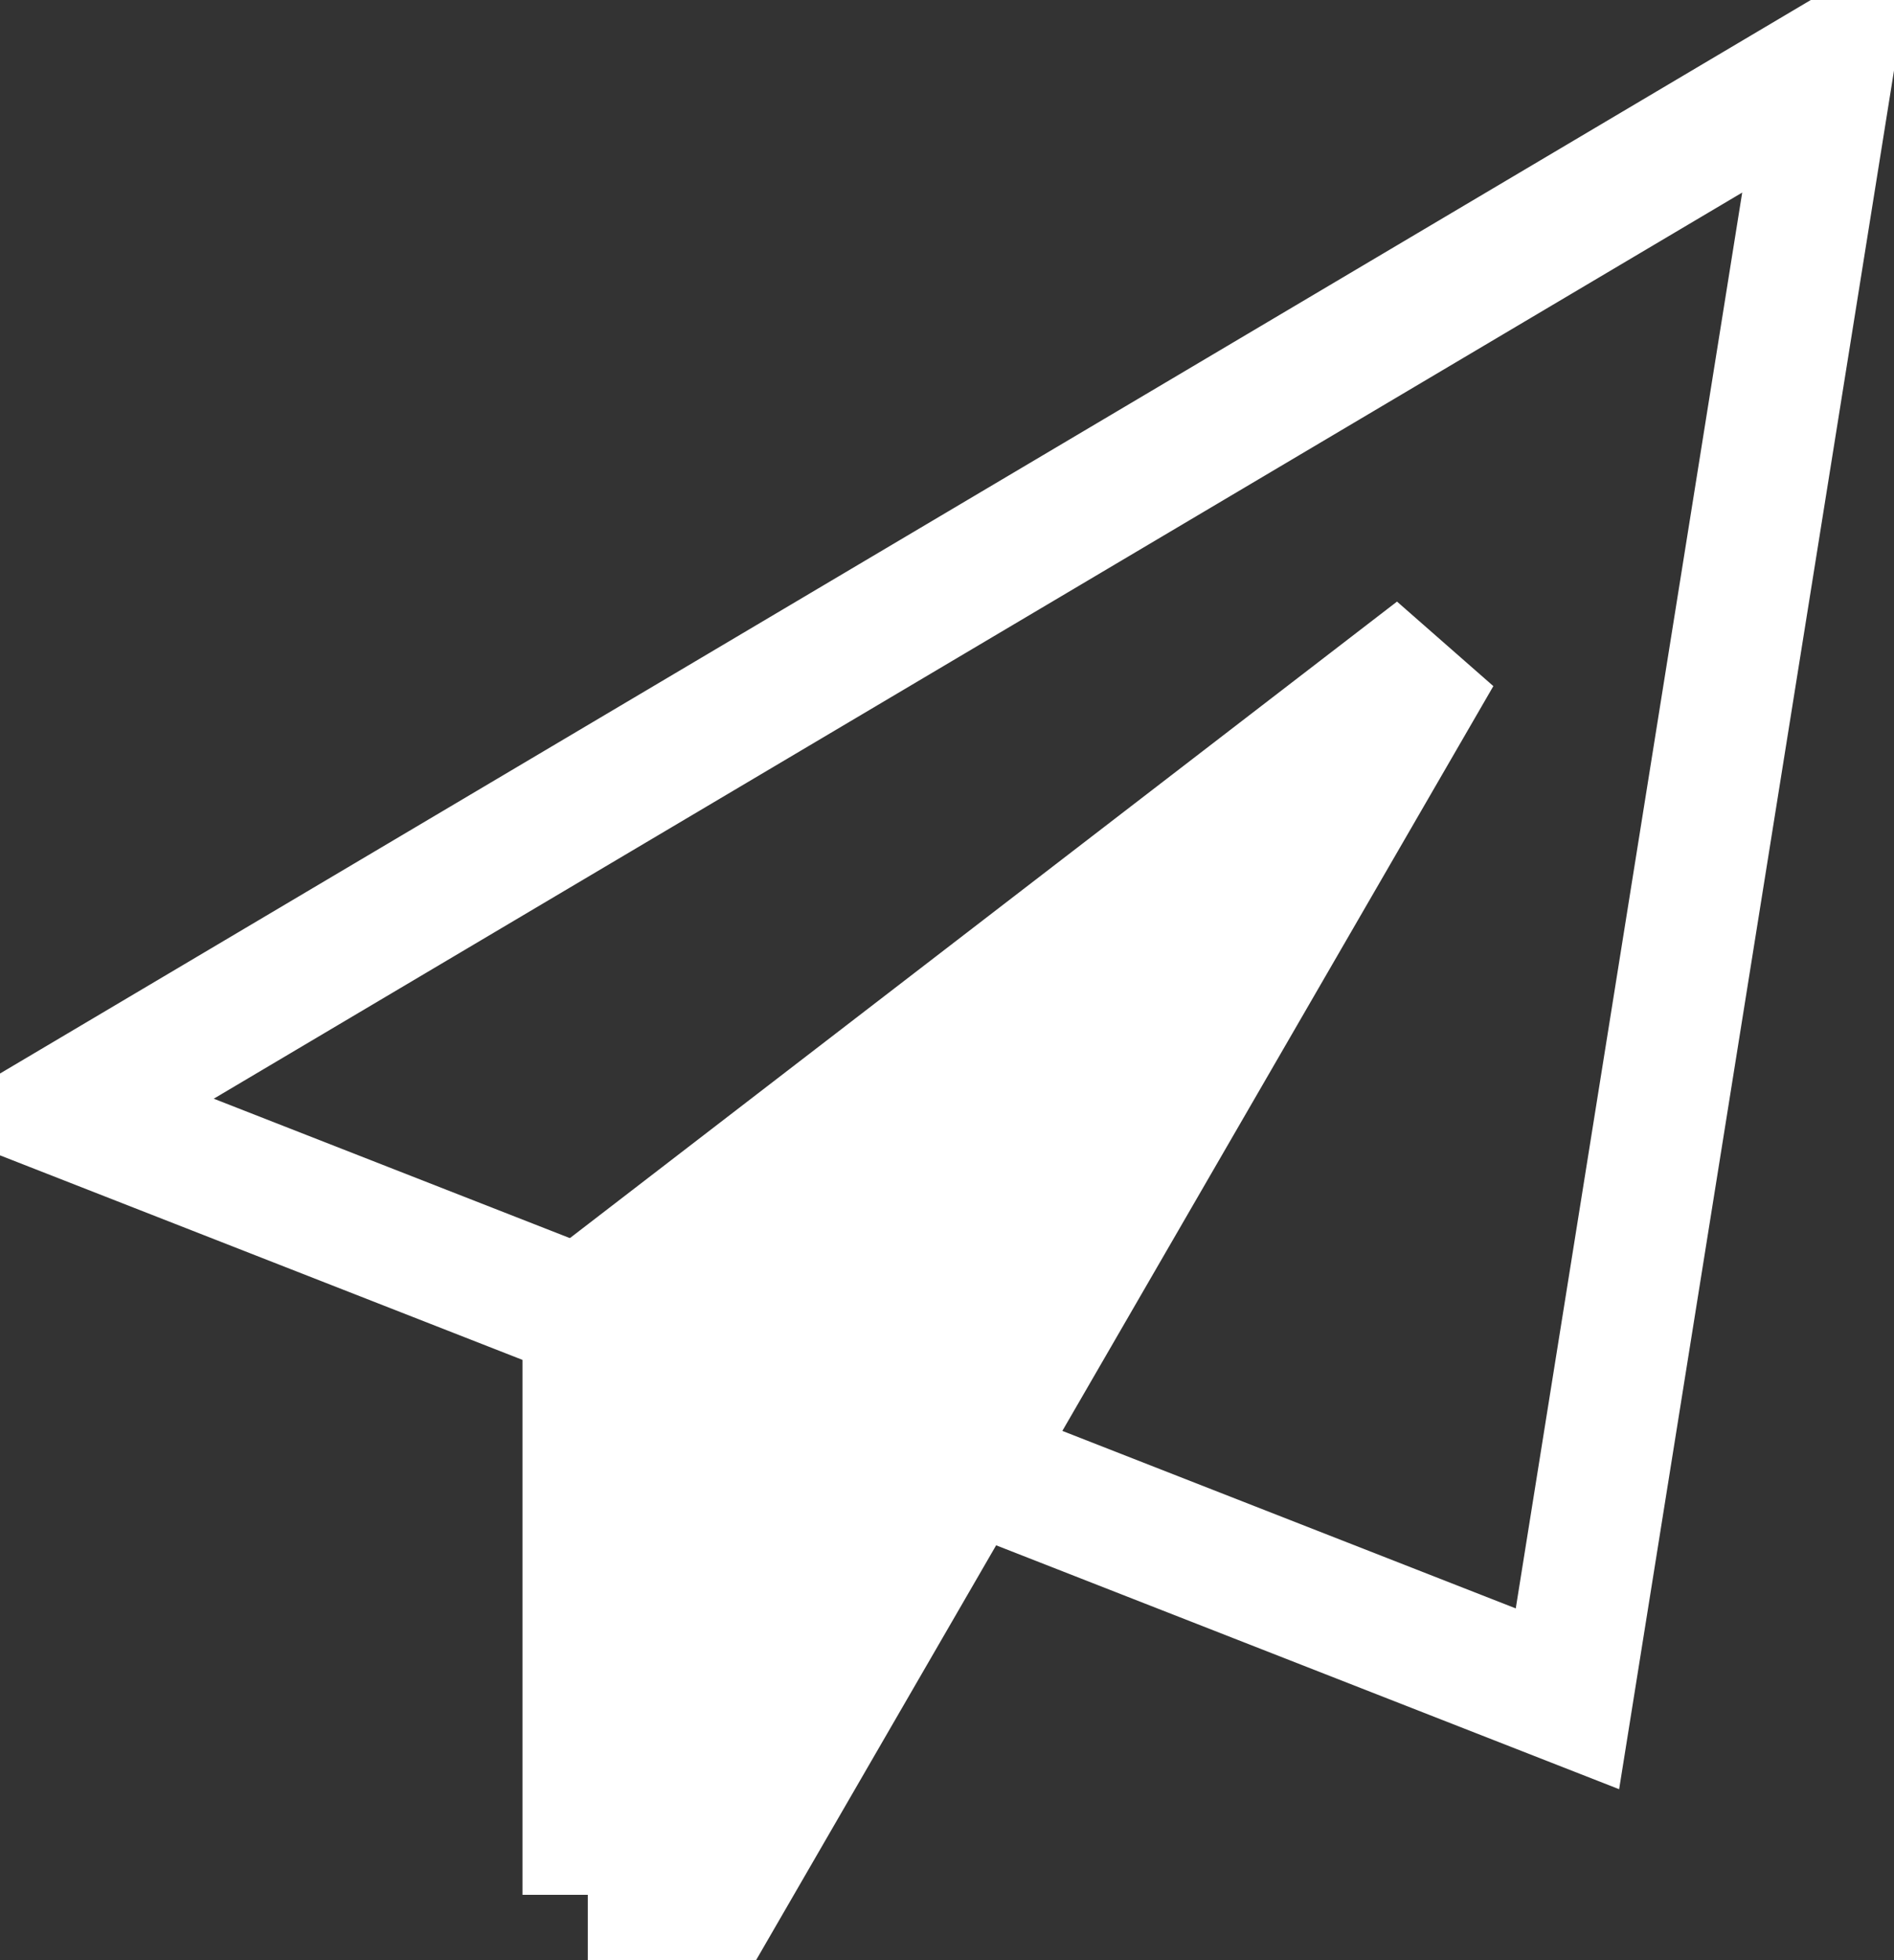 <svg id="icn_send" xmlns="http://www.w3.org/2000/svg" width="29" height="30" viewBox="0 0 29 30">
  <rect x="0" y="0" width="29" height="30" fill="#333333" stroke="none"/>
<defs>
    <style>
      .cls-1 {
        fill: none;
      }

      .cls-1, .cls-2 {
        stroke: #fff;
        stroke-width: 2px;
        fill-rule: evenodd;
      }

      .cls-2 {
        fill: #fff;
      }
    </style>
  </defs>
  <path class="cls-1" d="M495,6954.06l27-16-4,25Z" transform="translate(-494 -6937.06)"/>
  <path class="cls-2" d="M503,6966.06v-9l13-10-11,19h-2Z" transform="translate(-494 -6937.06)"/>
</svg>
